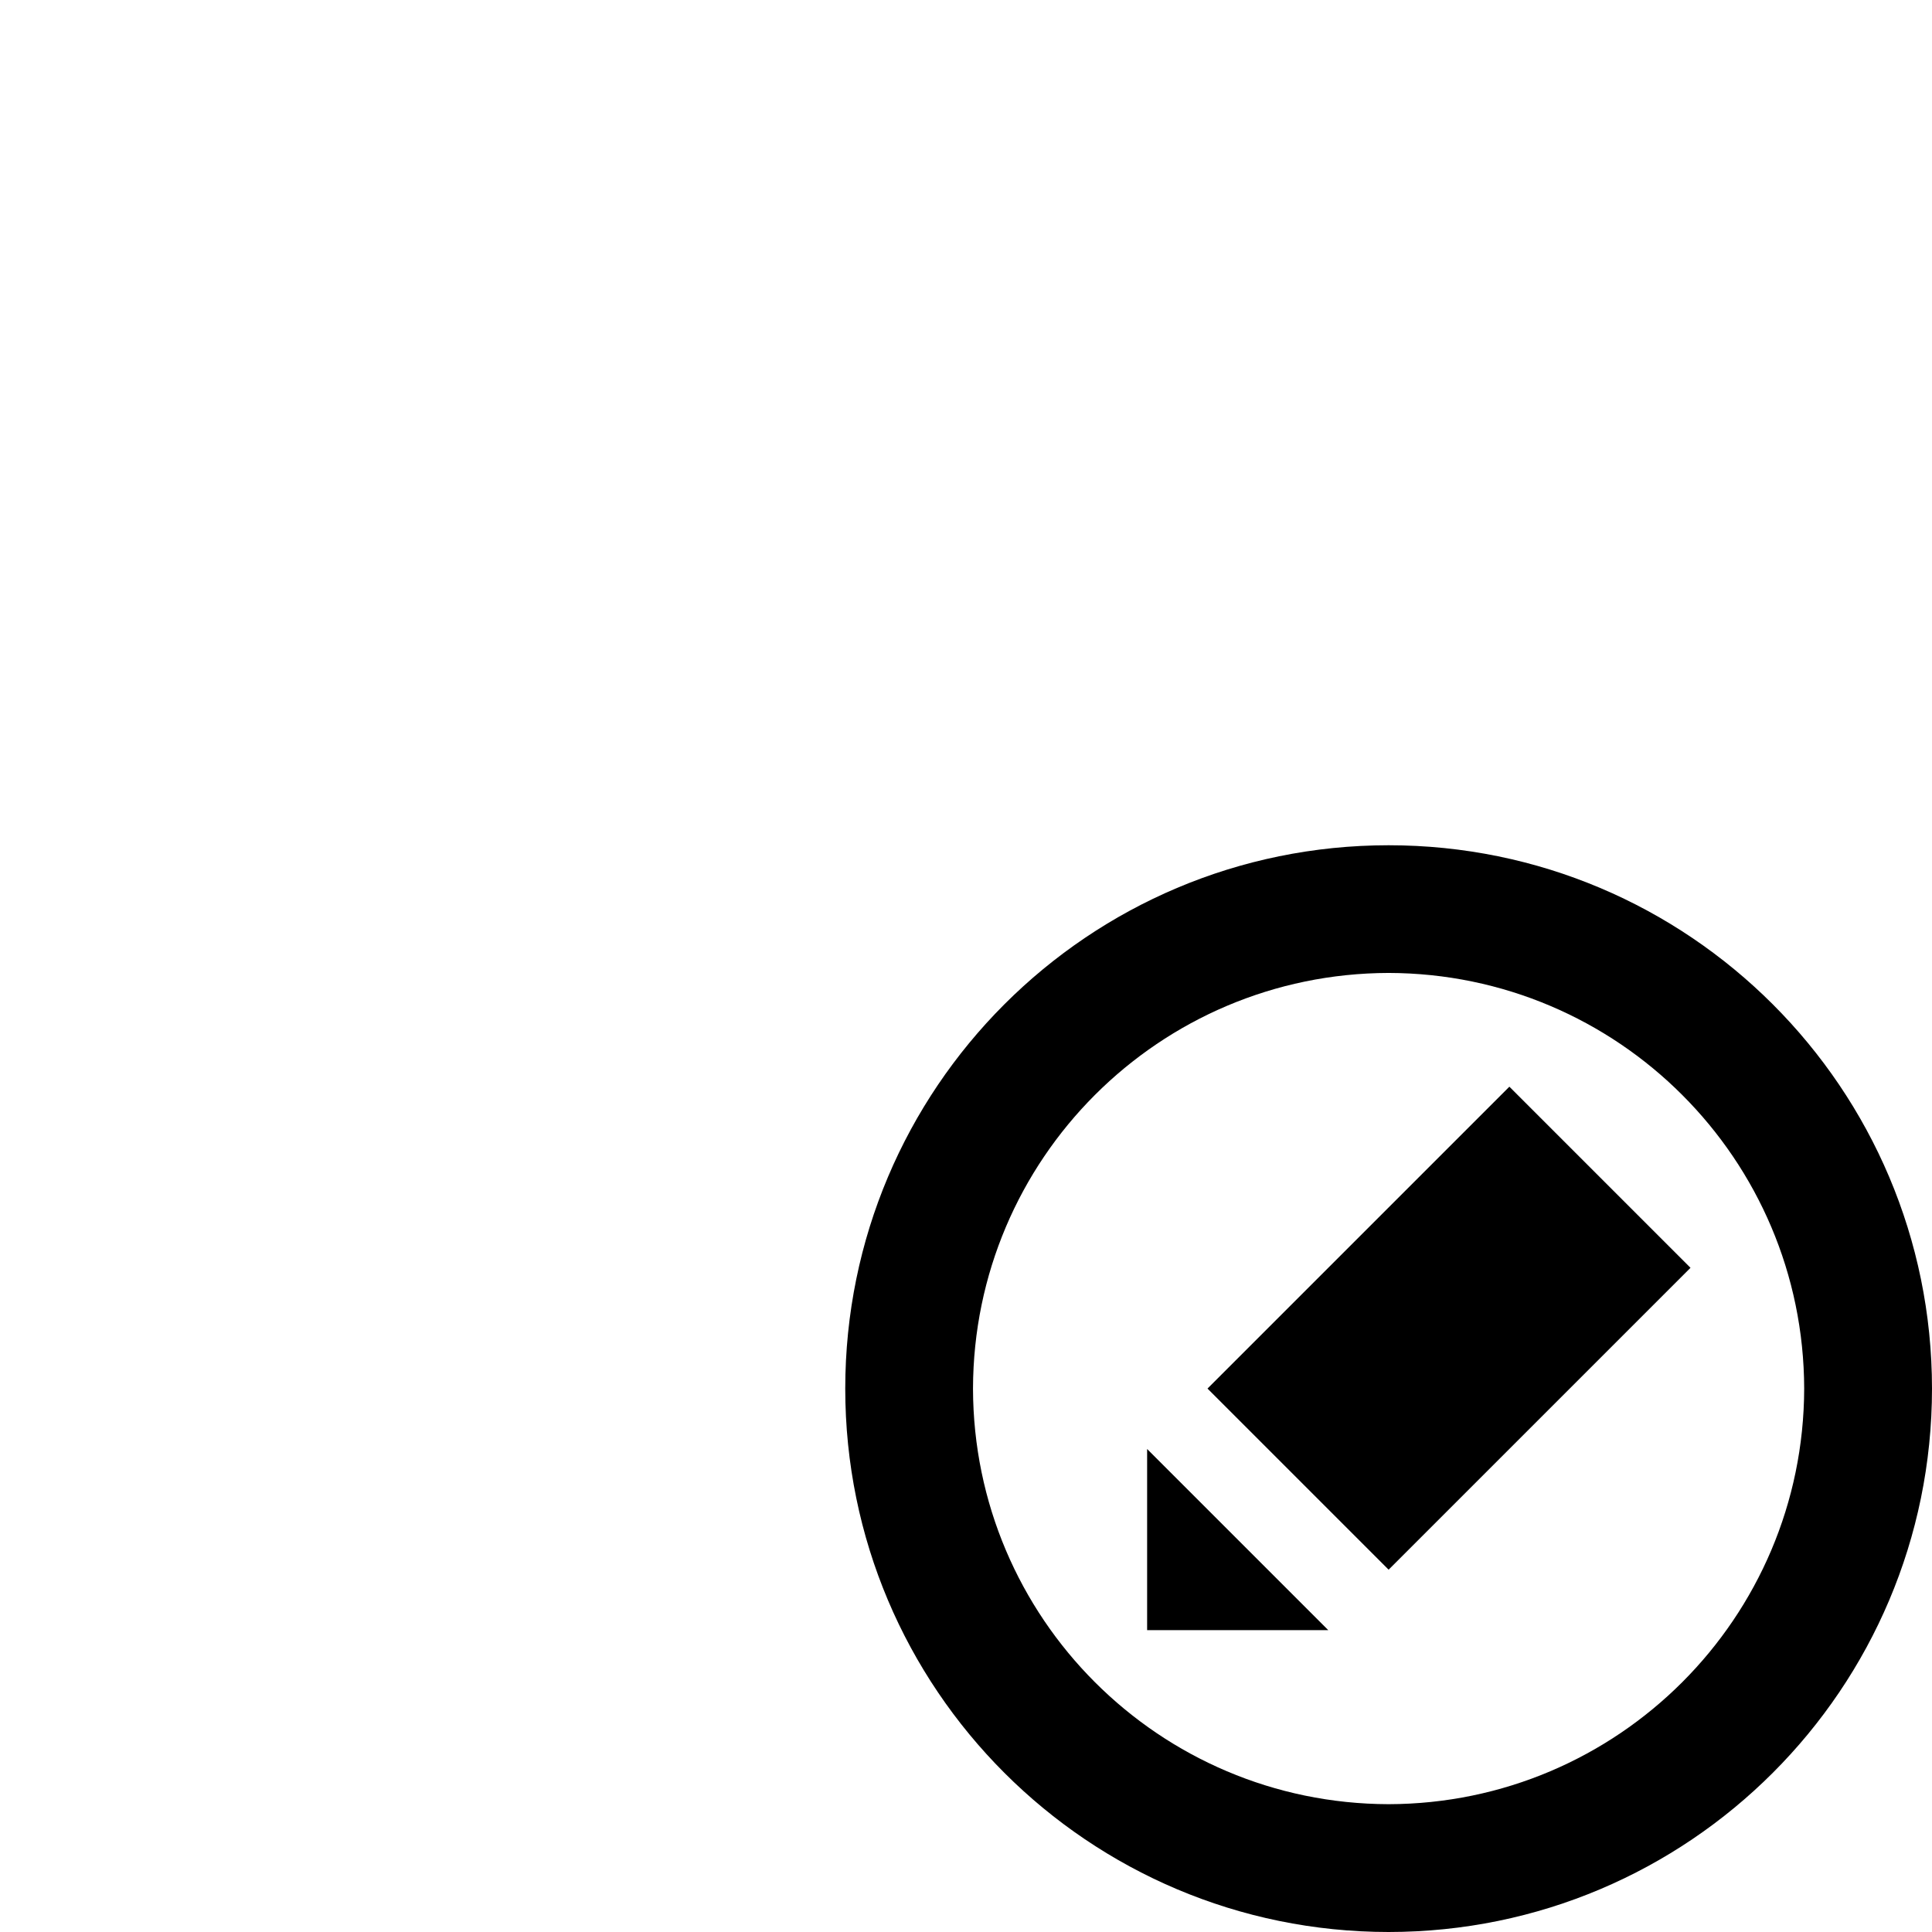 <?xml version="1.0" encoding="UTF-8" standalone="no"?>
<svg
   xmlns:dc="http://purl.org/dc/elements/1.1/"
   xmlns:cc="http://creativecommons.org/ns#"
   xmlns:rdf="http://www.w3.org/1999/02/22-rdf-syntax-ns#"
   xmlns:svg="http://www.w3.org/2000/svg"
   xmlns="http://www.w3.org/2000/svg"
   xmlns:sodipodi="http://sodipodi.sourceforge.net/DTD/sodipodi-0.dtd"
   xmlns:inkscape="http://www.inkscape.org/namespaces/inkscape"
   version="1.1"
   x="0px"
   y="0px"
   width="32px"
   height="32px"
   viewBox="0 0 32 32"
   enable-background="new 0 0 32 32"
   xml:space="preserve"
   id="svg2"
   inkscape:version="0.48.4 r9939"
   sodipodi:docname="badge_edit.svg"><defs
     id="defs3037" /><sodipodi:namedview
     pagecolor="#ffffff"
     bordercolor="#666666"
     borderopacity="1"
     objecttolerance="10"
     gridtolerance="10"
     guidetolerance="10"
     inkscape:pageopacity="0"
     inkscape:pageshadow="2"
     inkscape:window-width="1867"
     inkscape:window-height="1056"
     id="namedview3035"
     showgrid="false"
     inkscape:zoom="7.375"
     inkscape:cx="-1.7627119"
     inkscape:cy="16"
     inkscape:window-x="53"
     inkscape:window-y="24"
     inkscape:window-maximized="1"
     inkscape:current-layer="svg2" /><path
     id="rect3033"
     d="M 28,20.999 23,25.999 20,22.999 25,17.999 z M 19,24 22,27 19,27 z M 23,32 c -4.973,-0.002 -9,-4.029 -9,-9 0,-4.973 4.027,-9 9,-9 4.971,0 8.998,4.027 9,9 -0.002,4.971 -4.029,8.998 -9,9 z m -3e-6,-15.885 c -3.801,0.009 -6.876,3.084 -6.884,6.885 C 16.124,26.799 19.199,29.874 23,29.883 26.799,29.874 29.874,26.799 29.883,23 29.874,19.199 26.799,16.124 23,16.115 z"
     inkscape:connector-curvature="0"
     sodipodi:nodetypes="ccccccccccccccccccc" /><g
     id="background"><rect
       style="fill:none"
       y="0"
       x="0"
       width="32"
       height="32"
       id="rect3026" /></g></svg>